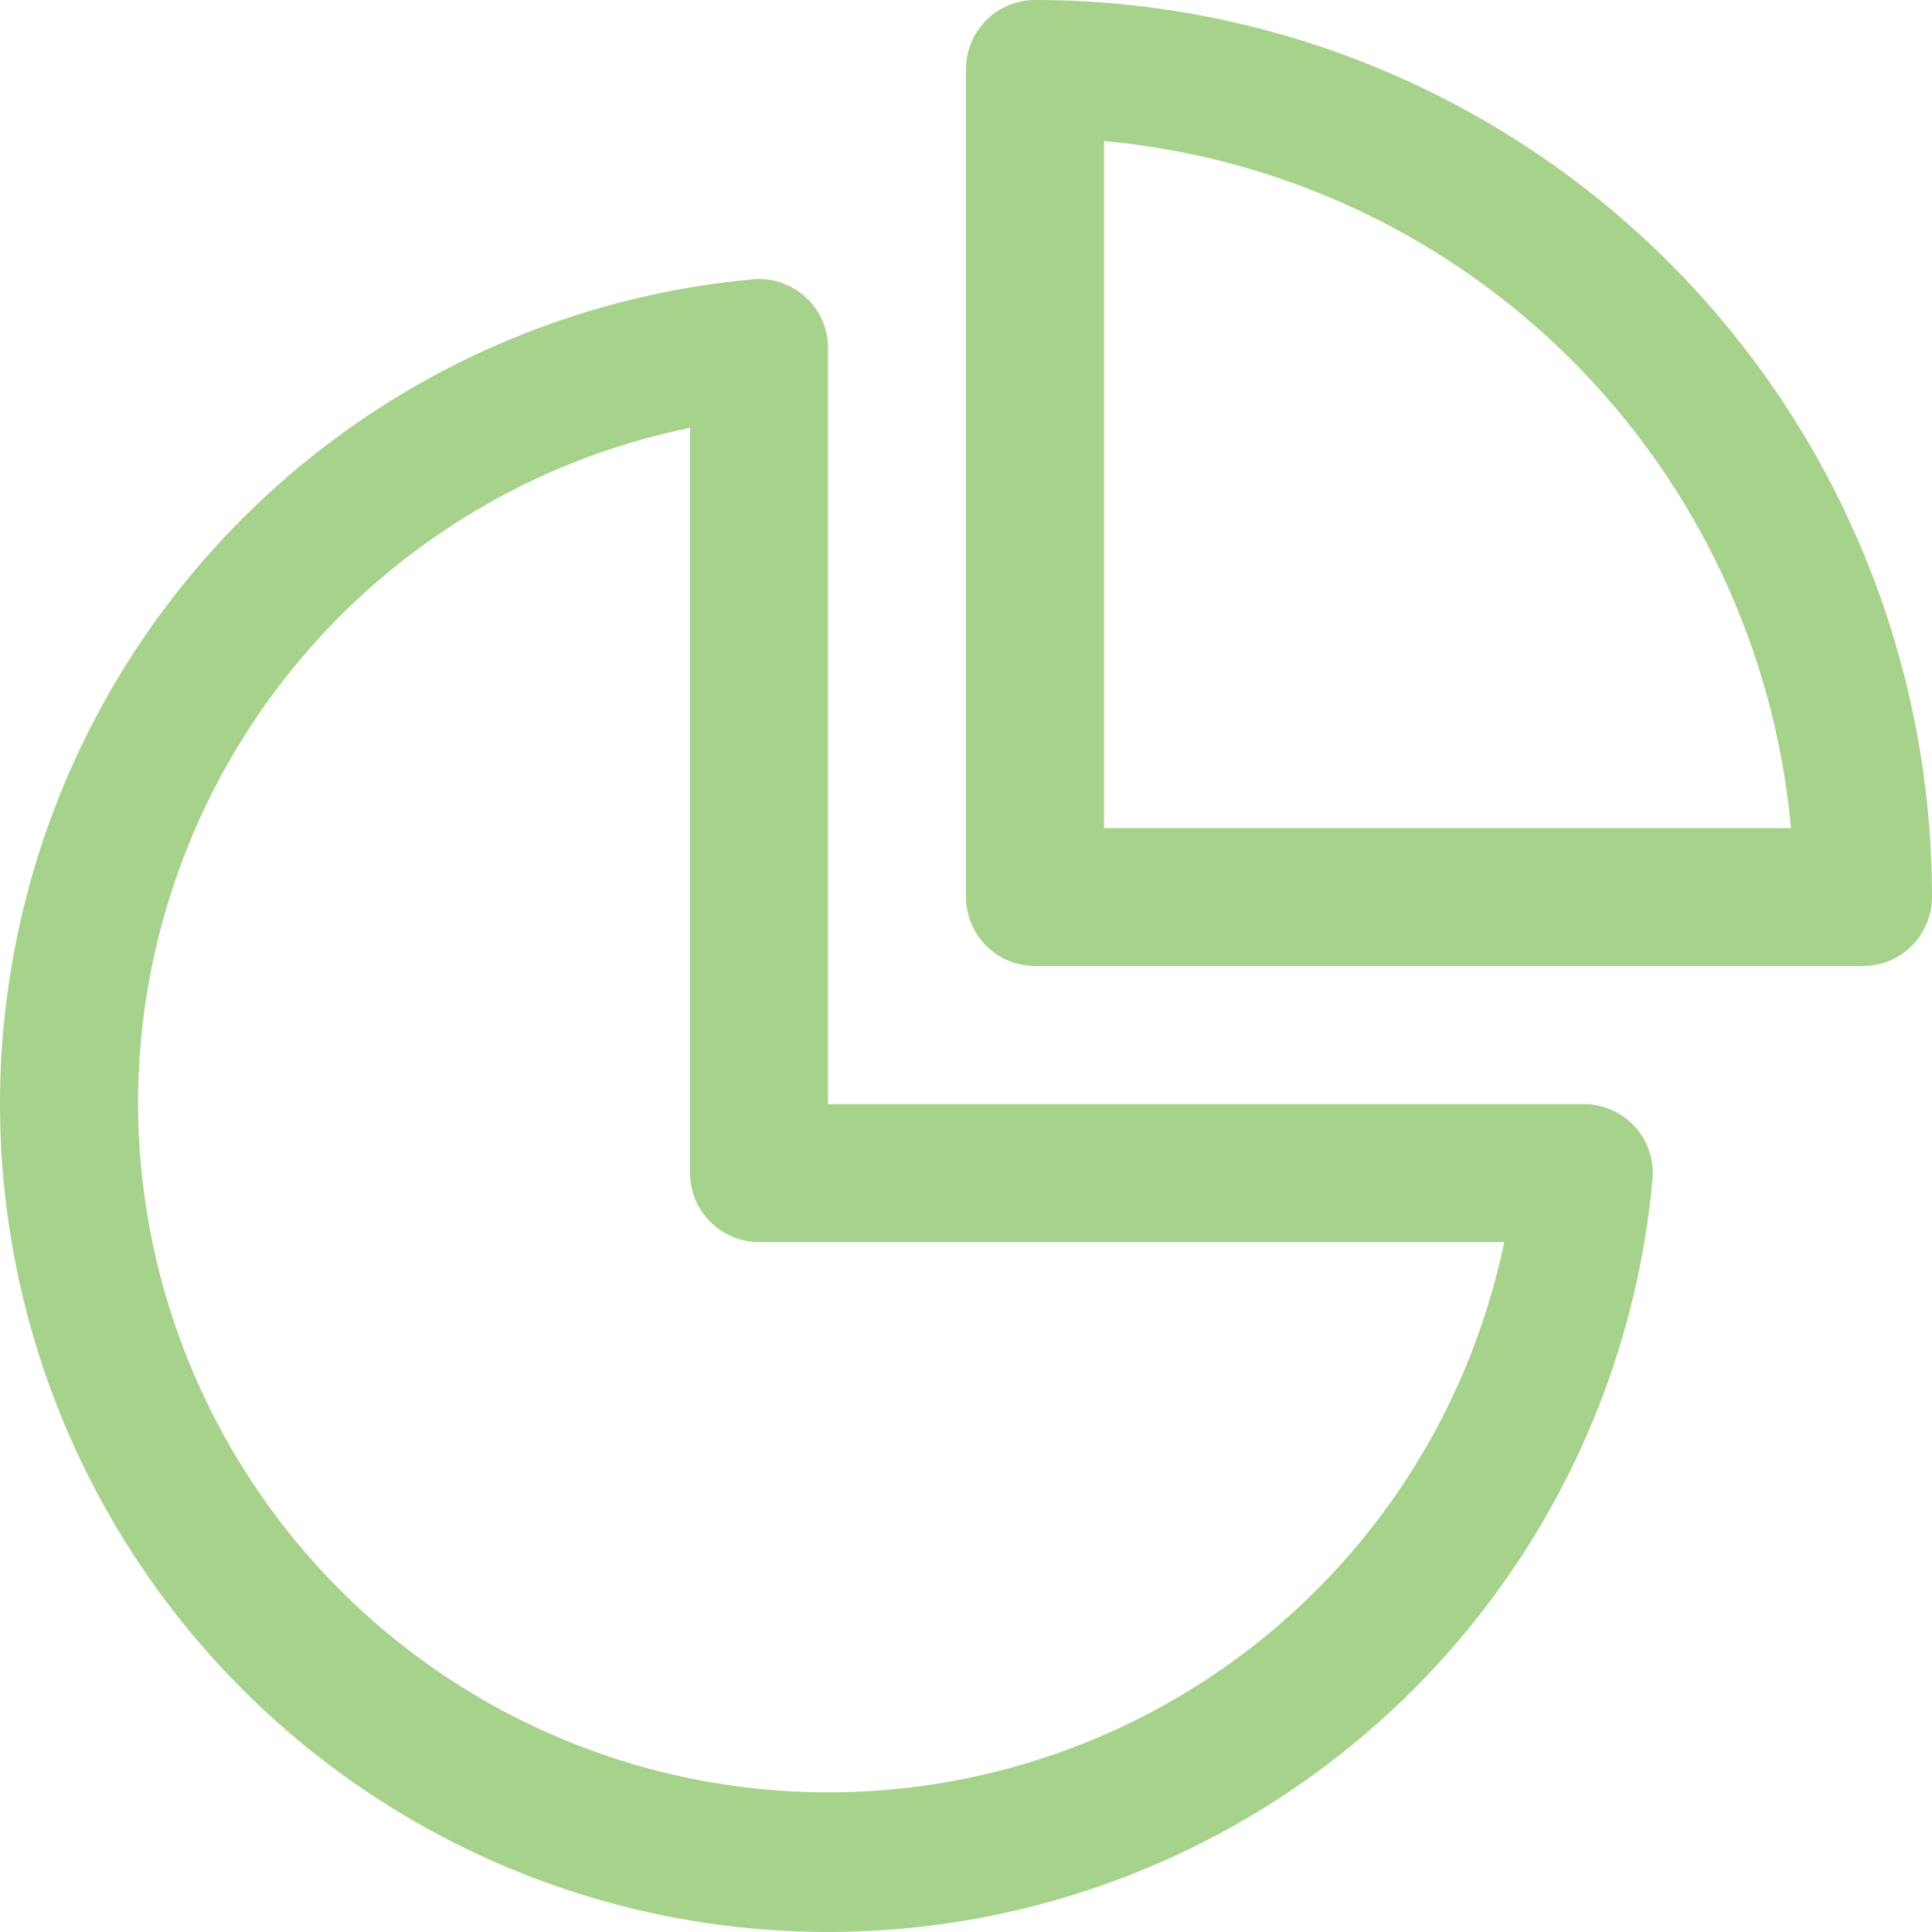 <svg width="45" height="45" viewBox="0 0 45 45" fill="none" xmlns="http://www.w3.org/2000/svg">
<path d="M24.108 0C23.681 0 23.273 0.169 22.971 0.471C22.67 0.772 22.5 1.181 22.5 1.607V20.894C22.5 21.32 22.67 21.729 22.971 22.03C23.273 22.332 23.681 22.501 24.108 22.501H43.393C43.819 22.501 44.228 22.332 44.529 22.03C44.831 21.729 45 21.32 45 20.894C45 18.15 44.46 15.433 43.41 12.898C42.36 10.363 40.821 8.06 38.881 6.12C36.941 4.18 34.638 2.64 32.103 1.59C29.568 0.54 26.851 0 24.108 0ZM25.715 19.287V3.285C29.832 3.661 33.687 5.467 36.61 8.39C39.533 11.314 41.34 15.169 41.715 19.287H25.715ZM19.286 8.107C19.286 7.884 19.24 7.663 19.15 7.458C19.059 7.254 18.928 7.071 18.763 6.92C18.598 6.77 18.404 6.655 18.192 6.584C17.981 6.512 17.757 6.486 17.534 6.506C13.884 6.839 10.405 8.205 7.503 10.444C4.602 12.684 2.398 15.703 1.151 19.15C-0.096 22.596 -0.336 26.327 0.461 29.905C1.258 33.483 3.057 36.759 5.649 39.351C8.24 41.943 11.517 43.742 15.094 44.539C18.672 45.336 22.402 45.096 25.848 43.849C29.295 42.602 32.314 40.398 34.553 37.496C36.792 34.594 38.158 31.115 38.491 27.464C38.511 27.243 38.484 27.019 38.413 26.808C38.341 26.597 38.227 26.403 38.077 26.239C37.927 26.075 37.744 25.943 37.54 25.853C37.337 25.763 37.116 25.716 36.894 25.716H19.286V8.107ZM3.215 25.716C3.214 22.011 4.494 18.419 6.836 15.549C9.179 12.678 12.442 10.706 16.072 9.965V27.323C16.072 27.749 16.241 28.158 16.543 28.459C16.844 28.761 17.253 28.93 17.679 28.93H35.036C34.229 32.824 32.009 36.281 28.803 38.633C25.597 40.985 21.633 42.066 17.677 41.666C13.721 41.267 10.053 39.415 7.382 36.469C4.711 33.523 3.227 29.692 3.215 25.716Z" fill="#A7D28B"/>
</svg>
